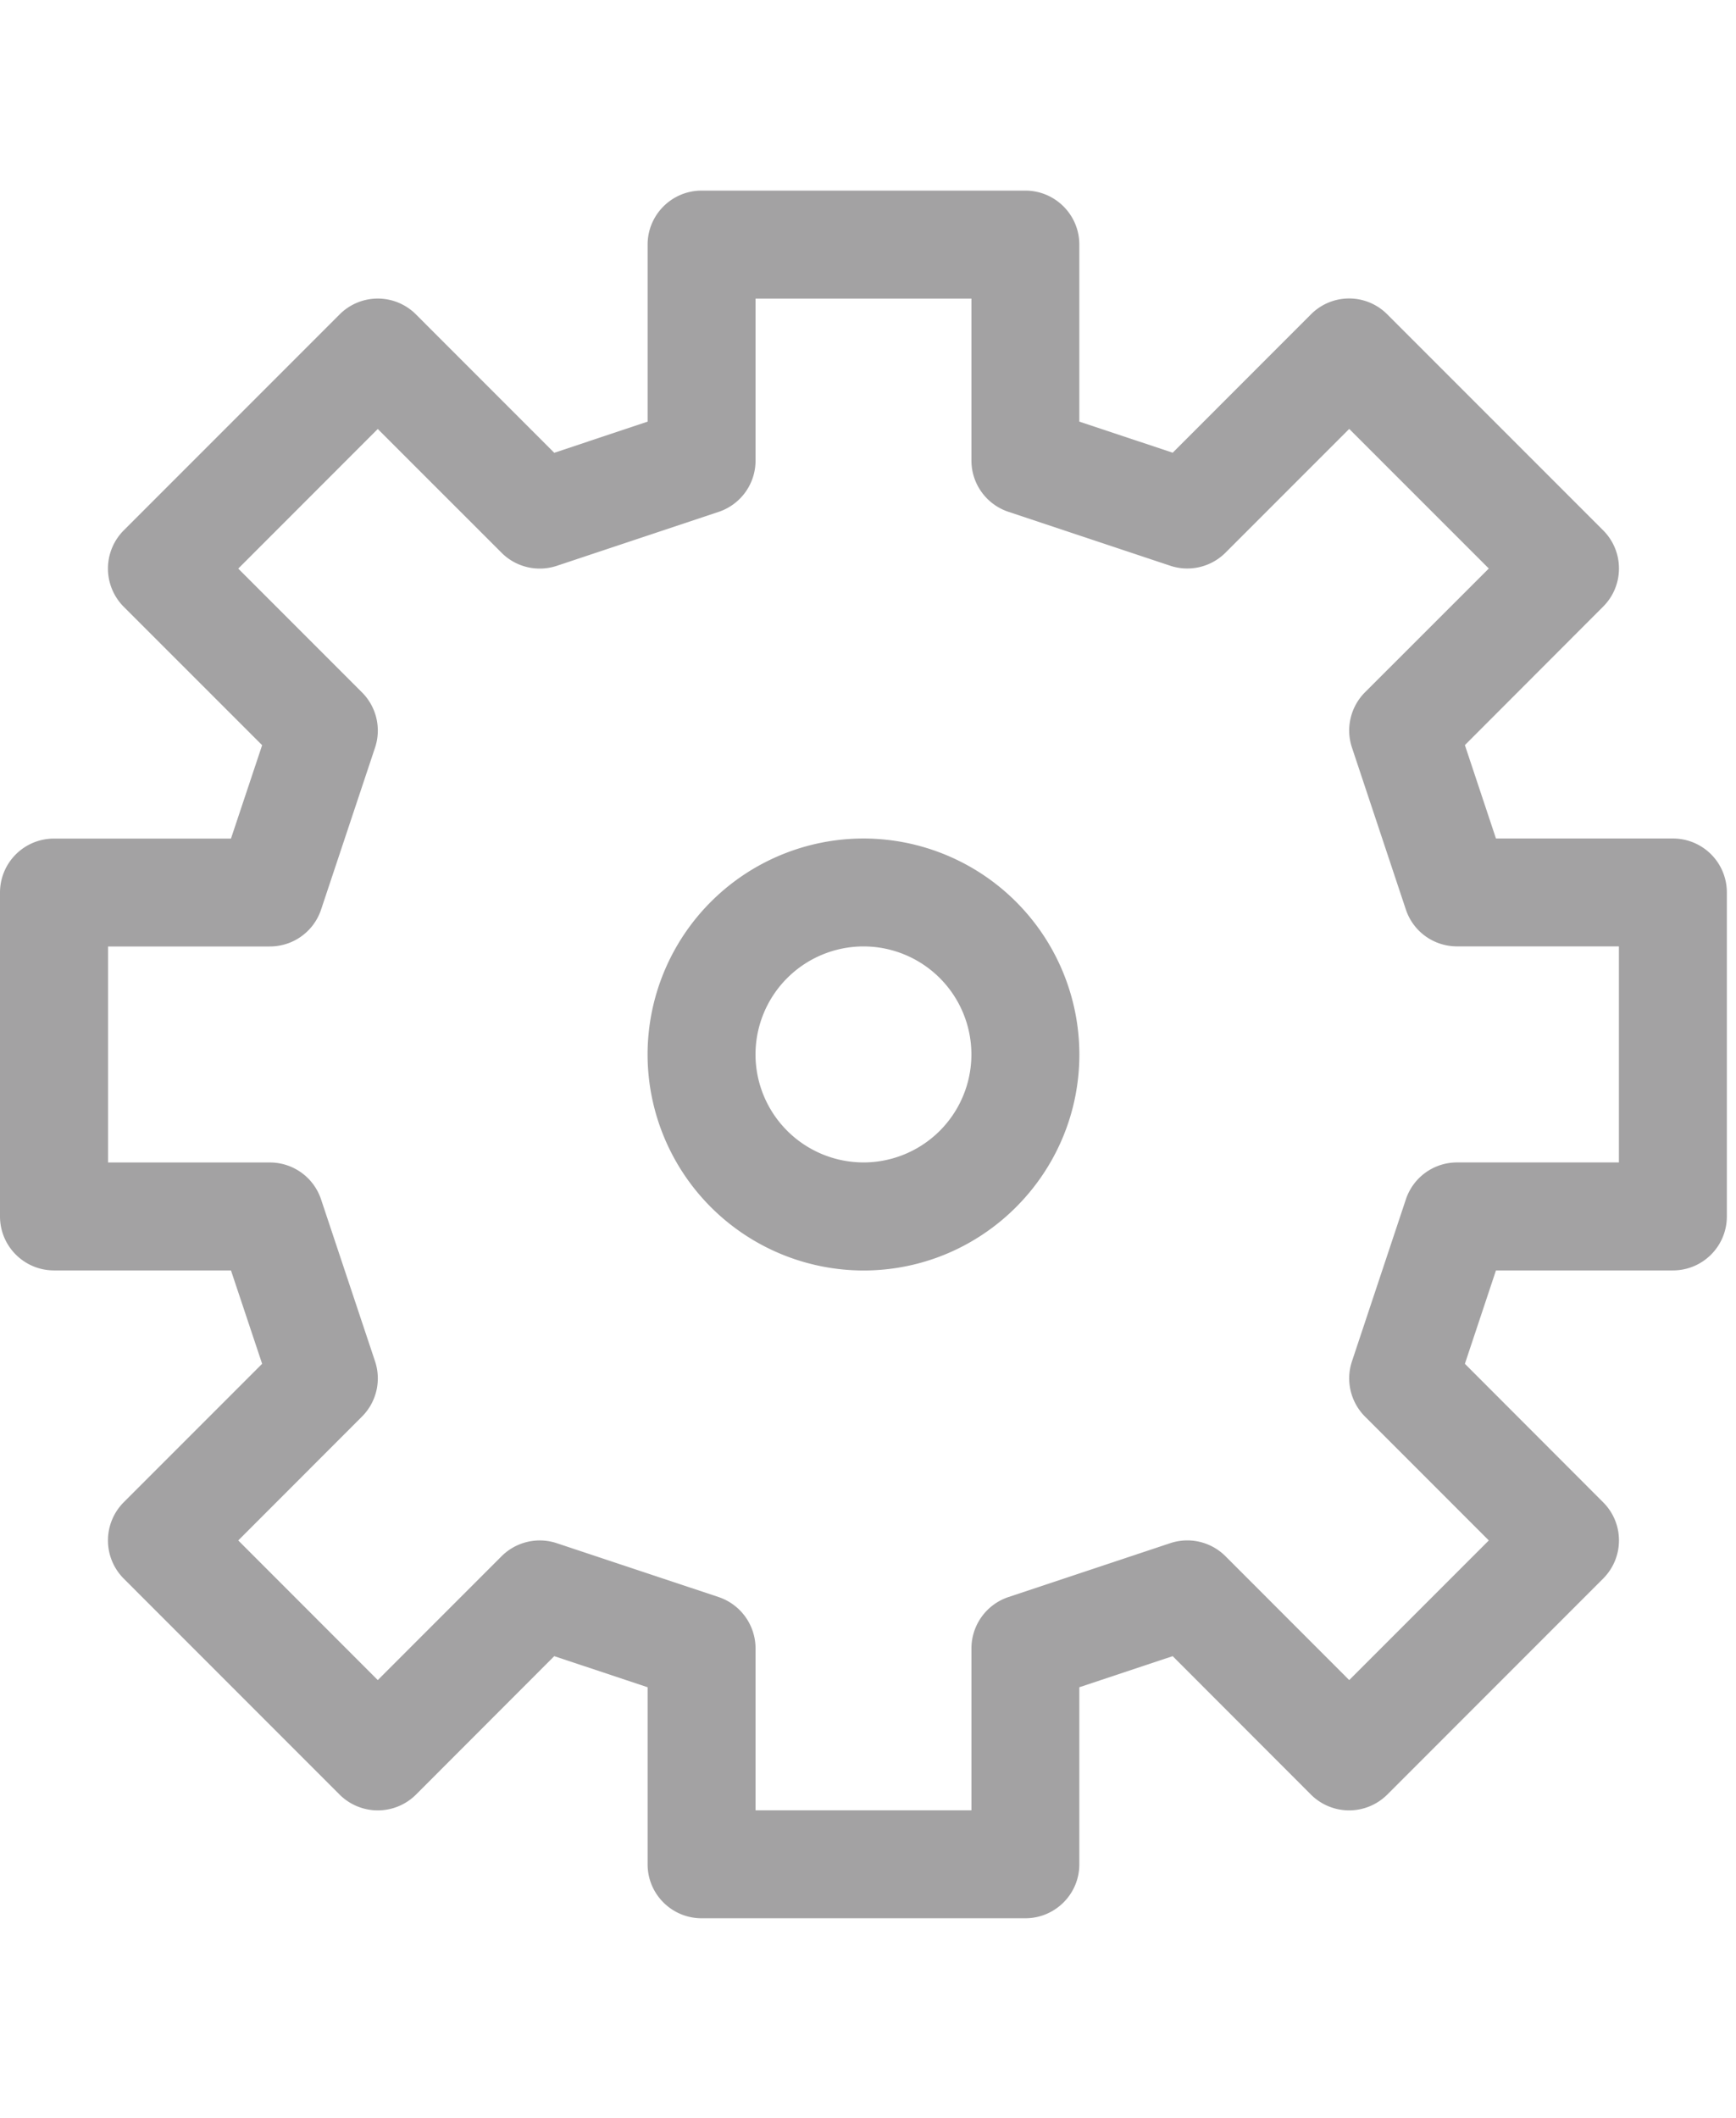 <svg xmlns="http://www.w3.org/2000/svg" xml:space="preserve" width="41" height="50" viewBox="0 0 41 41"><path fill="#A3A2A3" d="M39.511 15.296h-4.18l-.734-2.205 3.264-3.268c.5-.498.5-1.306 0-1.804l-5.098-5.098a1.27 1.27 0 0 0-1.801 0l-3.266 3.267-2.205-.734v-4.18C25.491.571 24.919 0 24.216 0H16.57c-.703 0-1.275.571-1.275 1.274v4.18l-2.205.736-3.266-3.267a1.273 1.273 0 0 0-1.803 0L2.923 8.021a1.277 1.277 0 0 0 0 1.805l3.268 3.267-.736 2.205h-4.18A1.274 1.274 0 0 0 0 16.571v7.647c0 .705.572 1.275 1.275 1.275h4.18l.736 2.205-3.268 3.268a1.276 1.276 0 0 0 0 1.804l5.098 5.099a1.278 1.278 0 0 0 1.803 0L13.09 34.6l2.205.734v4.182c0 .703.572 1.272 1.275 1.272h7.646c.703 0 1.275-.57 1.275-1.272v-4.182l2.205-.734 3.266 3.269a1.276 1.276 0 0 0 1.801 0l5.098-5.099c.5-.5.5-1.306 0-1.804l-3.264-3.268.734-2.205h4.18c.703 0 1.273-.57 1.273-1.275v-7.647a1.273 1.273 0 0 0-1.273-1.275zm-1.276 7.648h-3.823c-.55 0-1.035.351-1.209.872L31.93 27.64c-.153.458-.032.963.308 1.304l2.924 2.924-3.297 3.297-2.922-2.924a1.275 1.275 0 0 0-1.306-.308l-3.821 1.272a1.279 1.279 0 0 0-.873 1.211v3.824h-5.099v-3.824a1.28 1.28 0 0 0-.871-1.211l-3.824-1.272a1.276 1.276 0 0 0-1.303.308l-2.924 2.924-3.295-3.297 2.922-2.924c.342-.341.461-.846.309-1.304l-1.275-3.823a1.274 1.274 0 0 0-1.209-.872H2.552v-5.1h3.822c.549 0 1.035-.35 1.209-.87l1.275-3.825a1.275 1.275 0 0 0-.309-1.304L5.627 8.924l3.295-3.296 2.924 2.922c.34.342.846.46 1.303.309l3.824-1.274c.52-.175.871-.66.871-1.209V2.55h5.099v3.824c0 .549.352 1.035.873 1.209l3.821 1.273c.459.153.964.034 1.306-.308l2.922-2.922 3.297 3.296-2.924 2.922c-.34.341-.461.846-.308 1.305l1.273 3.824c.174.521.659.87 1.209.87h3.823v5.101zm-17.843-7.648a5.104 5.104 0 0 0-5.098 5.098 5.106 5.106 0 0 0 5.098 5.101c2.812 0 5.1-2.289 5.1-5.101a5.104 5.104 0 0 0-5.1-5.098zm0 7.648a2.554 2.554 0 0 1-2.549-2.551 2.554 2.554 0 0 1 2.549-2.549 2.55 2.55 0 0 1 0 5.1z"/></svg>